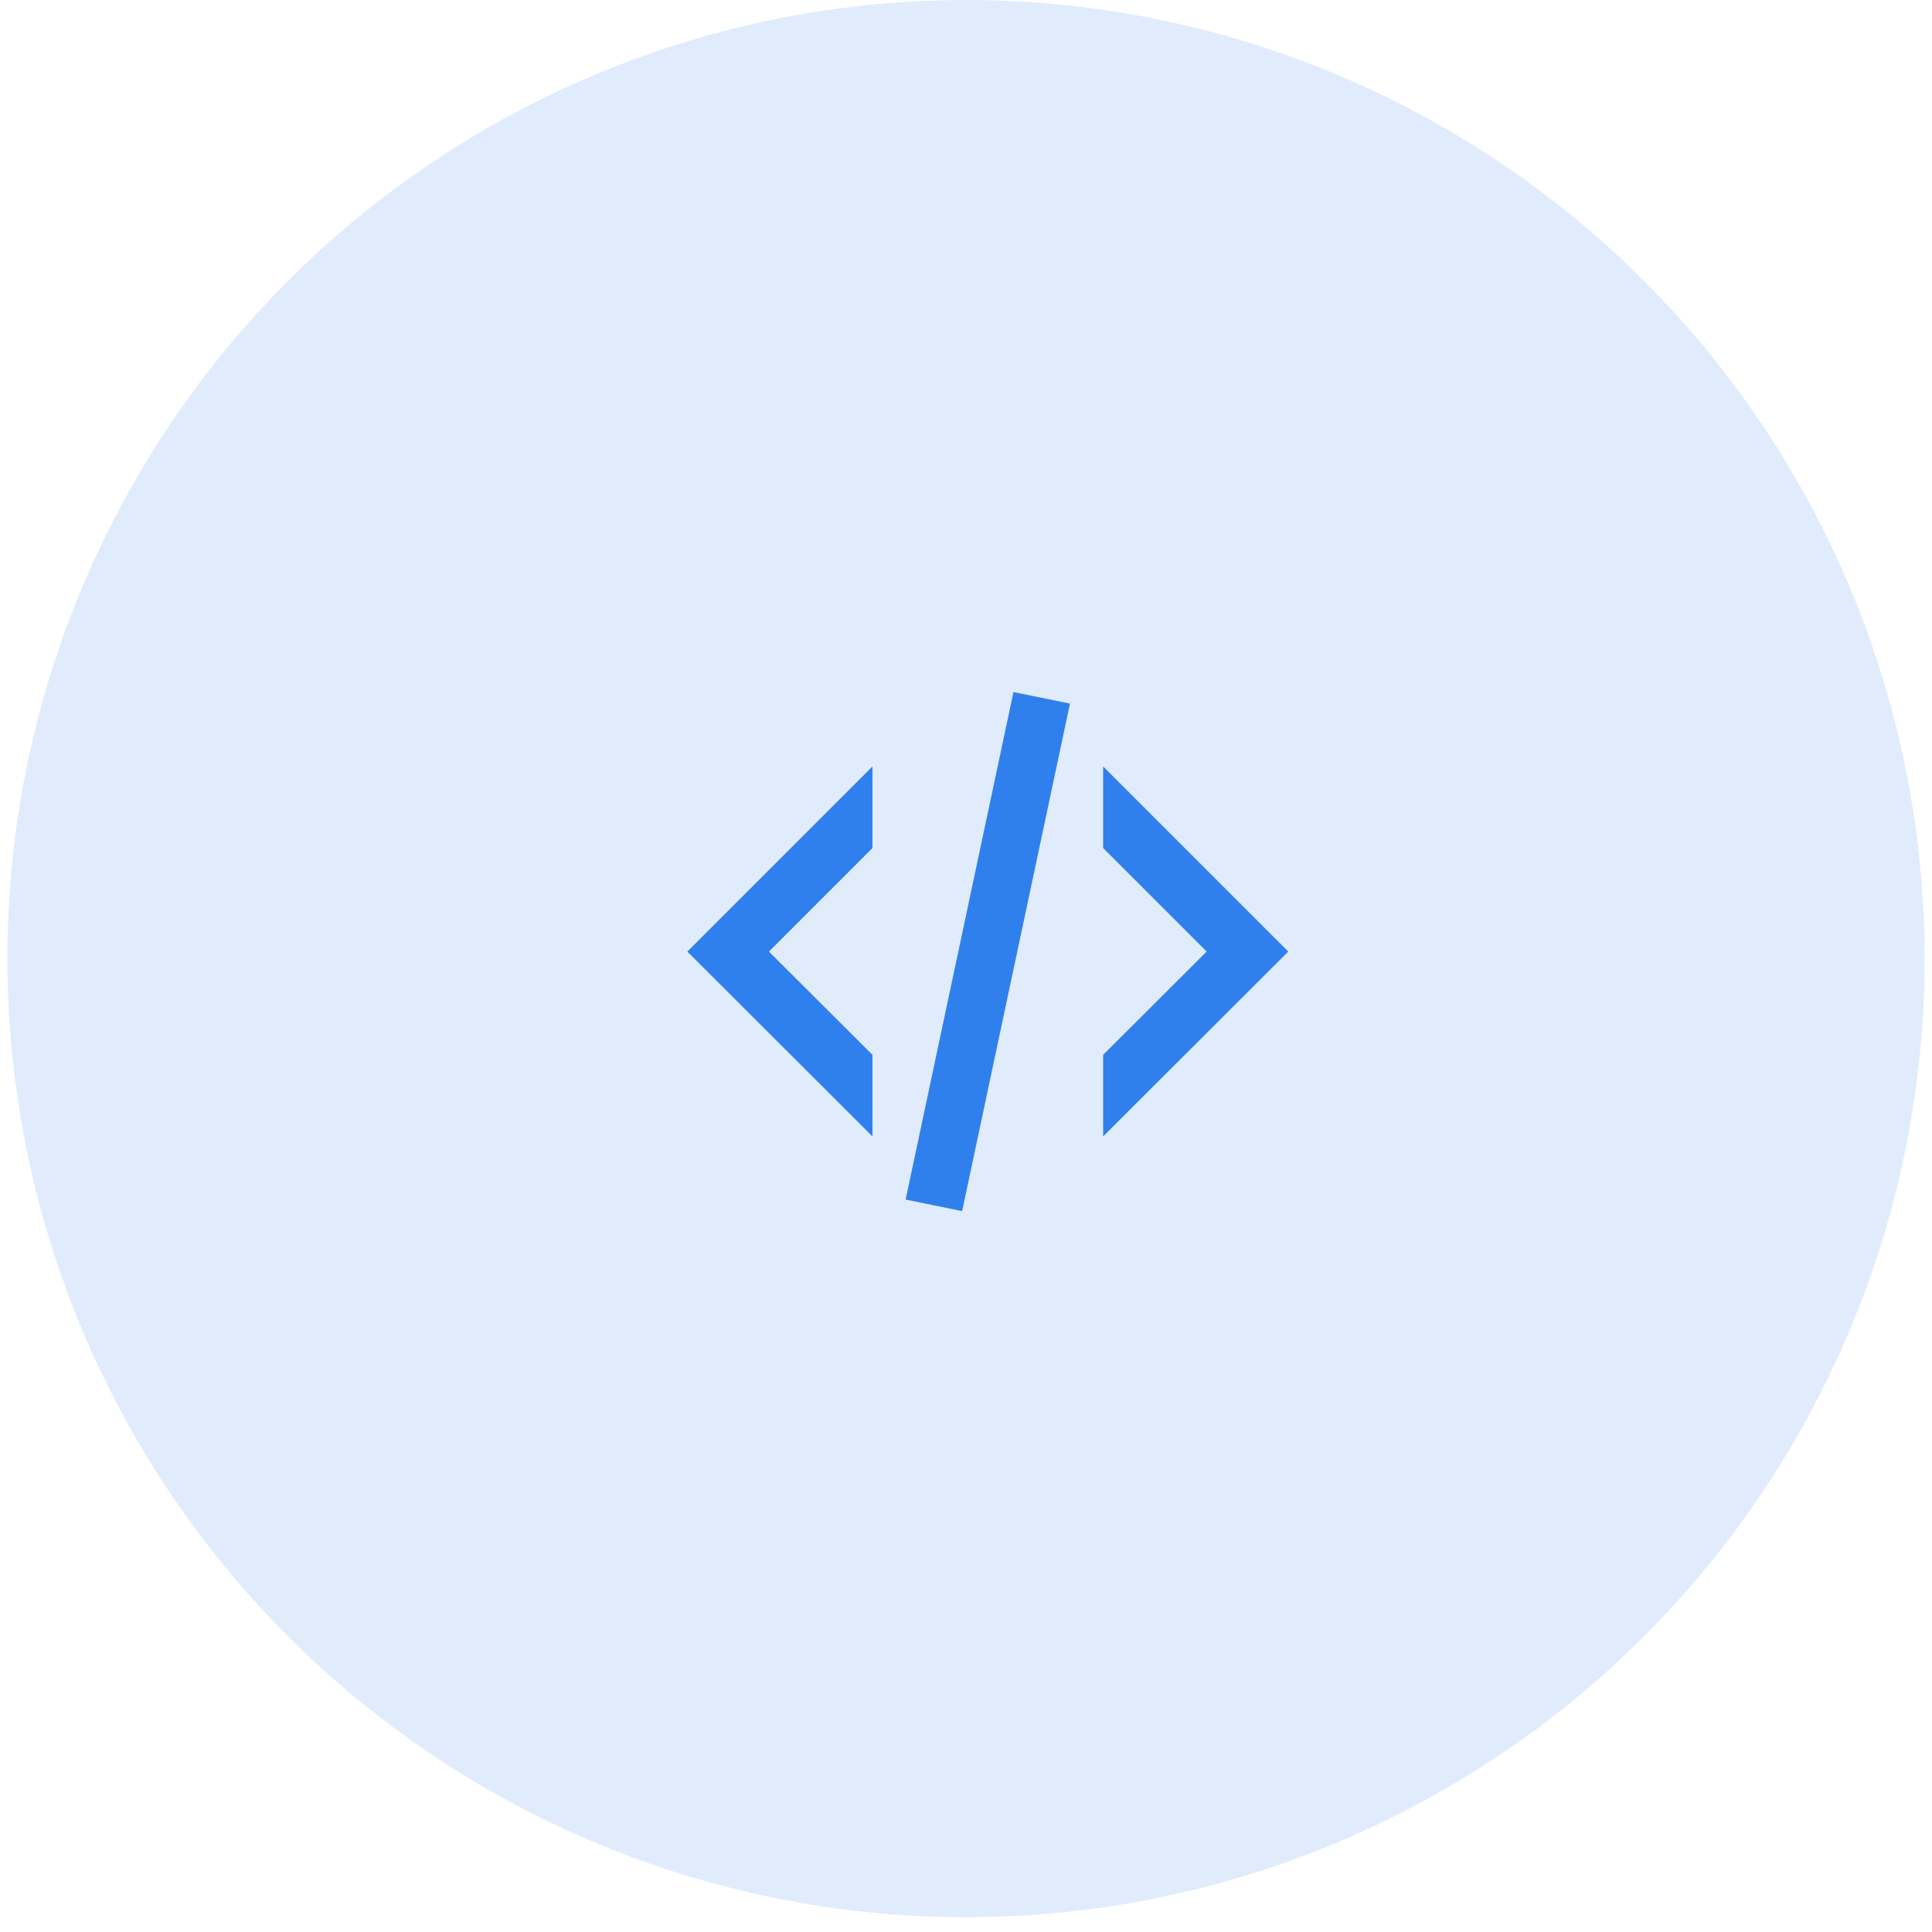 <svg width="67" height="67" viewBox="0 0 67 67" fill="none" xmlns="http://www.w3.org/2000/svg">
<circle opacity="0.15" cx="33.5" cy="33.244" r="33.244" fill="#2F80ED"/>
<path d="M35.146 24L37.106 24.4L33.366 42L31.406 41.6L35.146 24ZM41.846 33L38.256 29.41V26.58L44.676 33L38.256 39.41V36.58L41.846 33ZM23.836 33L30.256 26.58V29.41L26.666 33L30.256 36.58V39.41L23.836 33Z" fill="#2F80ED"/>
</svg>
